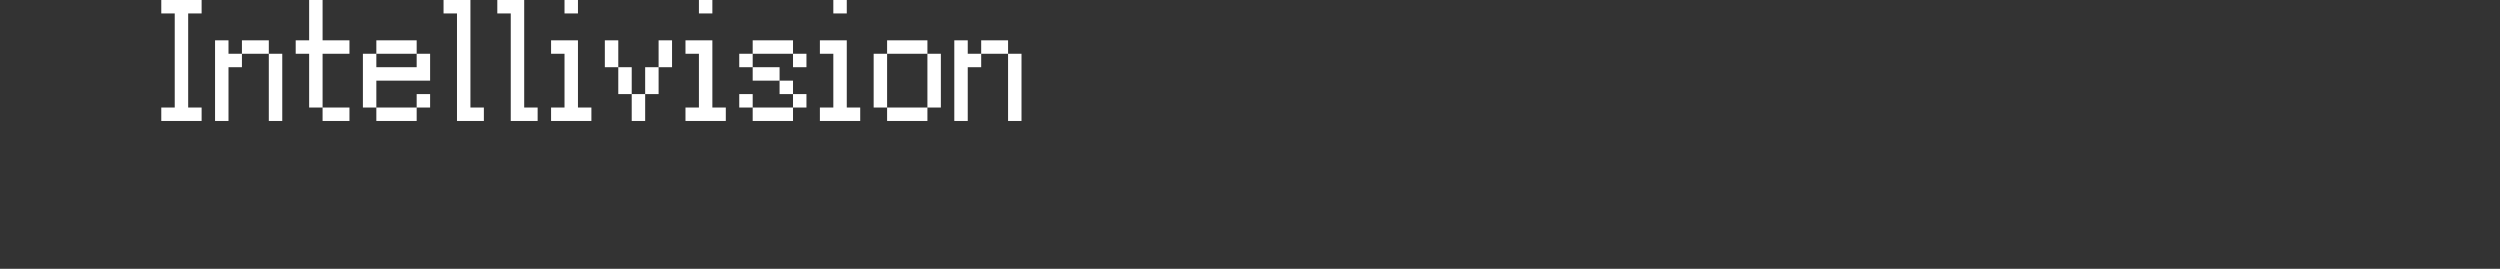 <?xml version="1.0" encoding="UTF-8"?>
<svg width="372px" height="40px" viewBox="0 0 372 40" version="1.1" xmlns="http://www.w3.org/2000/svg" xmlns:xlink="http://www.w3.org/1999/xlink">
    <rect x="0" y="0" width="372" height="40" fill="#333333" stroke="none"/>
    <title>intellivision</title>
    <g id="system-list" stroke="none" stroke-width="1" fill="none" fill-rule="evenodd">
        <g id="画板" transform="translate(0, -2864)">
            <g id="intellivision" transform="translate(0, 2864)">
                <rect id="矩形备份-6" x="0" y="0" width="372" height="40"></rect>
                <g id="Intellivision" transform="translate(24, 0)" fill="#FFFFFF" fill-rule="nonzero">
                    <polygon id="路径" points="2 2 0 2 0 0 6 0 6 2 4 2 4 16 6 16 6 18 0 18 0 16 2 16"></polygon>
                    <path d="M16,8 L12,8 L12,6 L16,6 L16,8 Z M8,6 L10,6 L10,8 L12,8 L12,10 L10,10 L10,18 L8,18 L8,6 Z M16,8 L18,8 L18,18 L16,18 L16,8 Z" id="形状"></path>
                    <path d="M22,8 L20,8 L20,6 L22,6 L22,0 L24,0 L24,6 L28,6 L28,8 L24,8 L24,16 L22,16 L22,8 Z M28,18 L24,18 L24,16 L28,16 L28,18 Z" id="形状"></path>
                    <path d="M38,8 L32,8 L32,6 L38,6 L38,8 Z M40,12 L32,12 L32,16 L30,16 L30,8 L32,8 L32,10 L38,10 L38,8 L40,8 L40,12 Z M38,14 L40,14 L40,16 L38,16 L38,14 Z M38,18 L32,18 L32,16 L38,16 L38,18 Z" id="形状"></path>
                    <polygon id="路径" points="44 2 42 2 42 0 46 0 46 16 48 16 48 18 44 18"></polygon>
                    <polygon id="路径" points="52 2 50 2 50 0 54 0 54 16 56 16 56 18 52 18"></polygon>
                    <path d="M60,0 L62,0 L62,2 L60,2 L60,0 Z M60,8 L58,8 L58,6 L62,6 L62,16 L64,16 L64,18 L58,18 L58,16 L60,16 L60,8 Z" id="形状"></path>
                    <path d="M66,6 L68,6 L68,10 L66,10 L66,6 Z M74,6 L76,6 L76,10 L74,10 L74,6 Z M68,10 L70,10 L70,14 L68,14 L68,10 Z M72,10 L74,10 L74,14 L72,14 L72,10 Z M70,14 L72,14 L72,18 L70,18 L70,14 Z" id="形状"></path>
                    <path d="M80,0 L82,0 L82,2 L80,2 L80,0 Z M80,8 L78,8 L78,6 L82,6 L82,16 L84,16 L84,18 L78,18 L78,16 L80,16 L80,8 Z" id="形状"></path>
                    <path d="M94,8 L88,8 L88,6 L94,6 L94,8 Z M86,8 L88,8 L88,10 L86,10 L86,8 Z M94,8 L96,8 L96,10 L94,10 L94,8 Z M92,12 L88,12 L88,10 L92,10 L92,12 Z M92,12 L94,12 L94,14 L92,14 L92,12 Z M86,14 L88,14 L88,16 L86,16 L86,14 Z M94,14 L96,14 L96,16 L94,16 L94,14 Z M94,18 L88,18 L88,16 L94,16 L94,18 Z" id="形状"></path>
                    <path d="M100,0 L102,0 L102,2 L100,2 L100,0 Z M100,8 L98,8 L98,6 L102,6 L102,16 L104,16 L104,18 L98,18 L98,16 L100,16 L100,8 Z" id="形状"></path>
                    <path d="M114,8 L108,8 L108,6 L114,6 L114,8 Z M106,8 L108,8 L108,16 L106,16 L106,8 Z M114,8 L116,8 L116,16 L114,16 L114,8 Z M114,18 L108,18 L108,16 L114,16 L114,18 Z" id="形状"></path>
                    <path d="M126,8 L122,8 L122,6 L126,6 L126,8 Z M118,6 L120,6 L120,8 L122,8 L122,10 L120,10 L120,18 L118,18 L118,6 Z M126,8 L128,8 L128,18 L126,18 L126,8 Z" id="形状"></path>
                </g>
            </g>
        </g>
    </g>
</svg>